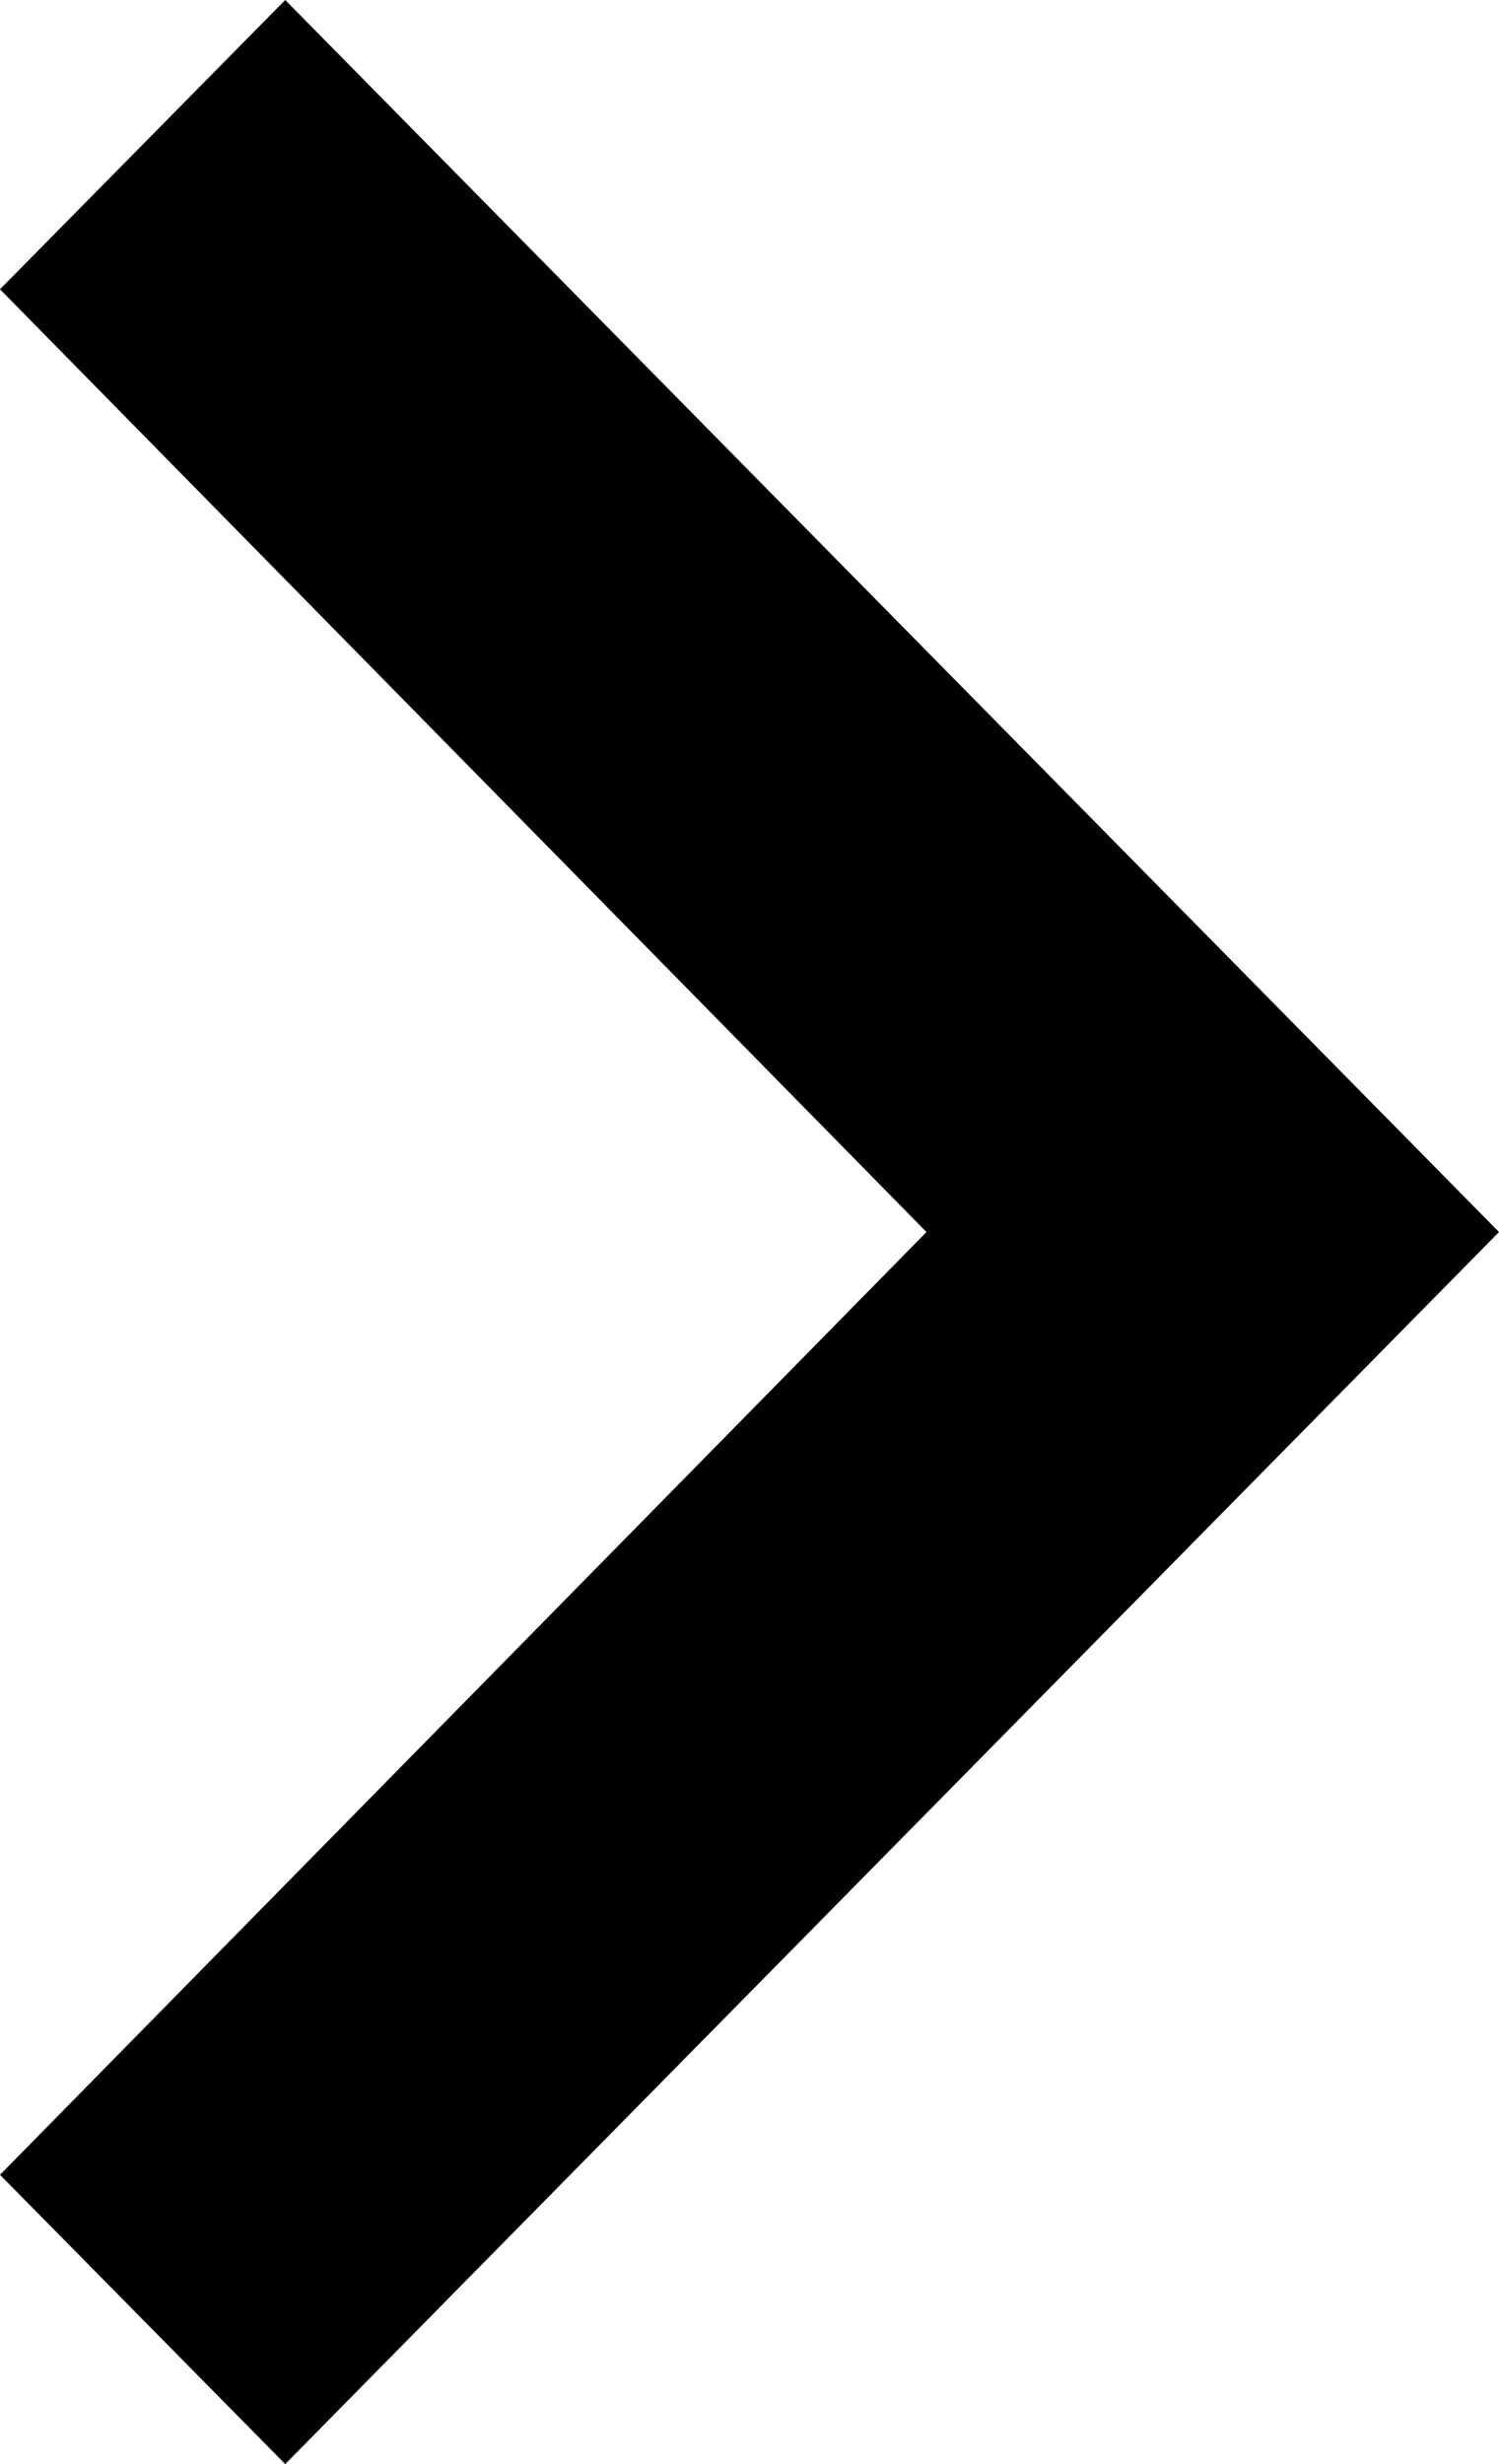 <svg xmlns="http://www.w3.org/2000/svg" width="28" height="46" viewBox="0 0 28 46">
    <path d="M18.213,9l-5.328,5.4L30.191,32,12.885,49.6,18.213,55,40.885,32Z" transform="translate(-12.885 -9)"/>
</svg>
